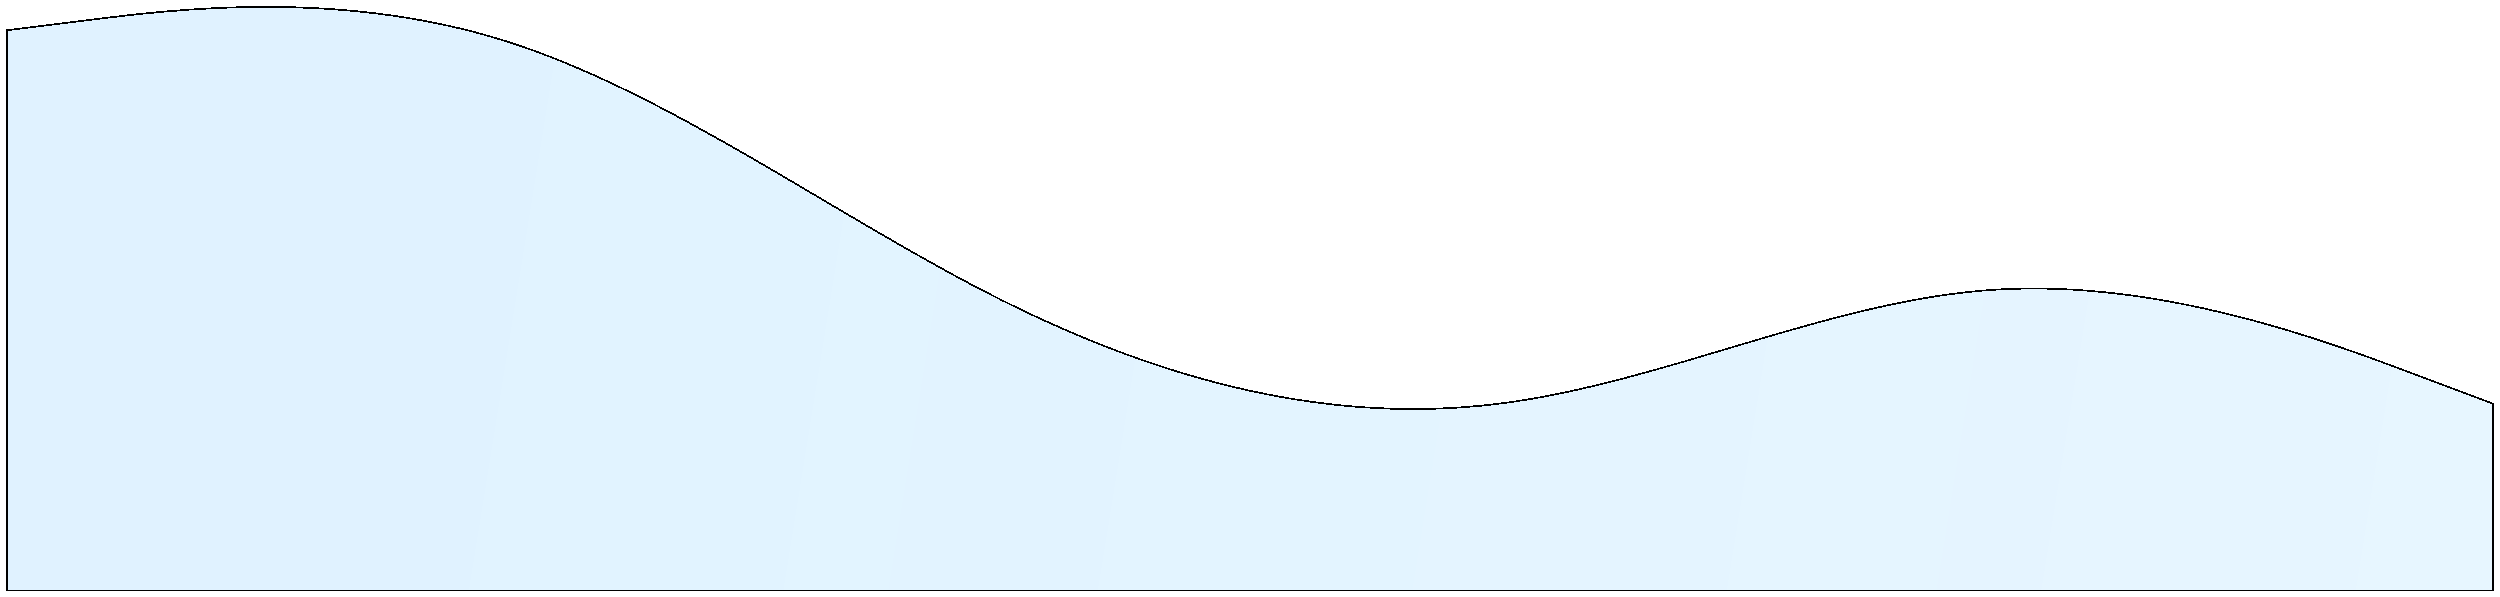 <svg width="1448" height="346" viewBox="0 0 1448 346" fill="none" xmlns="http://www.w3.org/2000/svg">
<g filter="url(#filter0_d_6_57)">
<path fill-rule="evenodd" clip-rule="evenodd" d="M4 13.52L52 7.511C100 1.502 196 -10.516 292 19.529C388 49.573 484 121.68 580 169.751C676 217.822 772 241.858 868 229.84C964 217.822 1060 169.751 1156 163.742C1252 157.733 1348 193.787 1396 211.813L1444 229.84V338H1396C1348 338 1252 338 1156 338C1060 338 964 338 868 338C772 338 676 338 580 338C484 338 388 338 292 338C196 338 100 338 52 338H4V13.52Z" fill="url(#paint0_linear_6_57)" fill-opacity="0.12" shape-rendering="crispEdges"/>
<path fill-rule="evenodd" clip-rule="evenodd" d="M4 13.52L52 7.511C100 1.502 196 -10.516 292 19.529C388 49.573 484 121.68 580 169.751C676 217.822 772 241.858 868 229.84C964 217.822 1060 169.751 1156 163.742C1252 157.733 1348 193.787 1396 211.813L1444 229.84V338H1396C1348 338 1252 338 1156 338C1060 338 964 338 868 338C772 338 676 338 580 338C484 338 388 338 292 338C196 338 100 338 52 338H4V13.52Z" stroke="black" shape-rendering="crispEdges"/>
</g>
<defs>
<filter id="filter0_d_6_57" x="0" y="0" width="1448" height="346" filterUnits="userSpaceOnUse" color-interpolation-filters="sRGB">
<feFlood flood-opacity="0" result="BackgroundImageFix"/>
<feColorMatrix in="SourceAlpha" type="matrix" values="0 0 0 0 0 0 0 0 0 0 0 0 0 0 0 0 0 0 127 0" result="hardAlpha"/>
<feOffset dy="4"/>
<feGaussianBlur stdDeviation="2"/>
<feComposite in2="hardAlpha" operator="out"/>
<feColorMatrix type="matrix" values="0 0 0 0 0 0 0 0 0 0 0 0 0 0 0 0 0 0 0.5 0"/>
<feBlend mode="normal" in2="BackgroundImageFix" result="effect1_dropShadow_6_57"/>
<feBlend mode="normal" in="SourceGraphic" in2="effect1_dropShadow_6_57" result="shape"/>
</filter>
<linearGradient id="paint0_linear_6_57" x1="290.5" y1="109" x2="1377" y2="284.5" gradientUnits="userSpaceOnUse">
<stop stop-color="#0099FF"/>
<stop offset="1" stop-color="#0099FF" stop-opacity="0.8"/>
</linearGradient>
</defs>
</svg>
